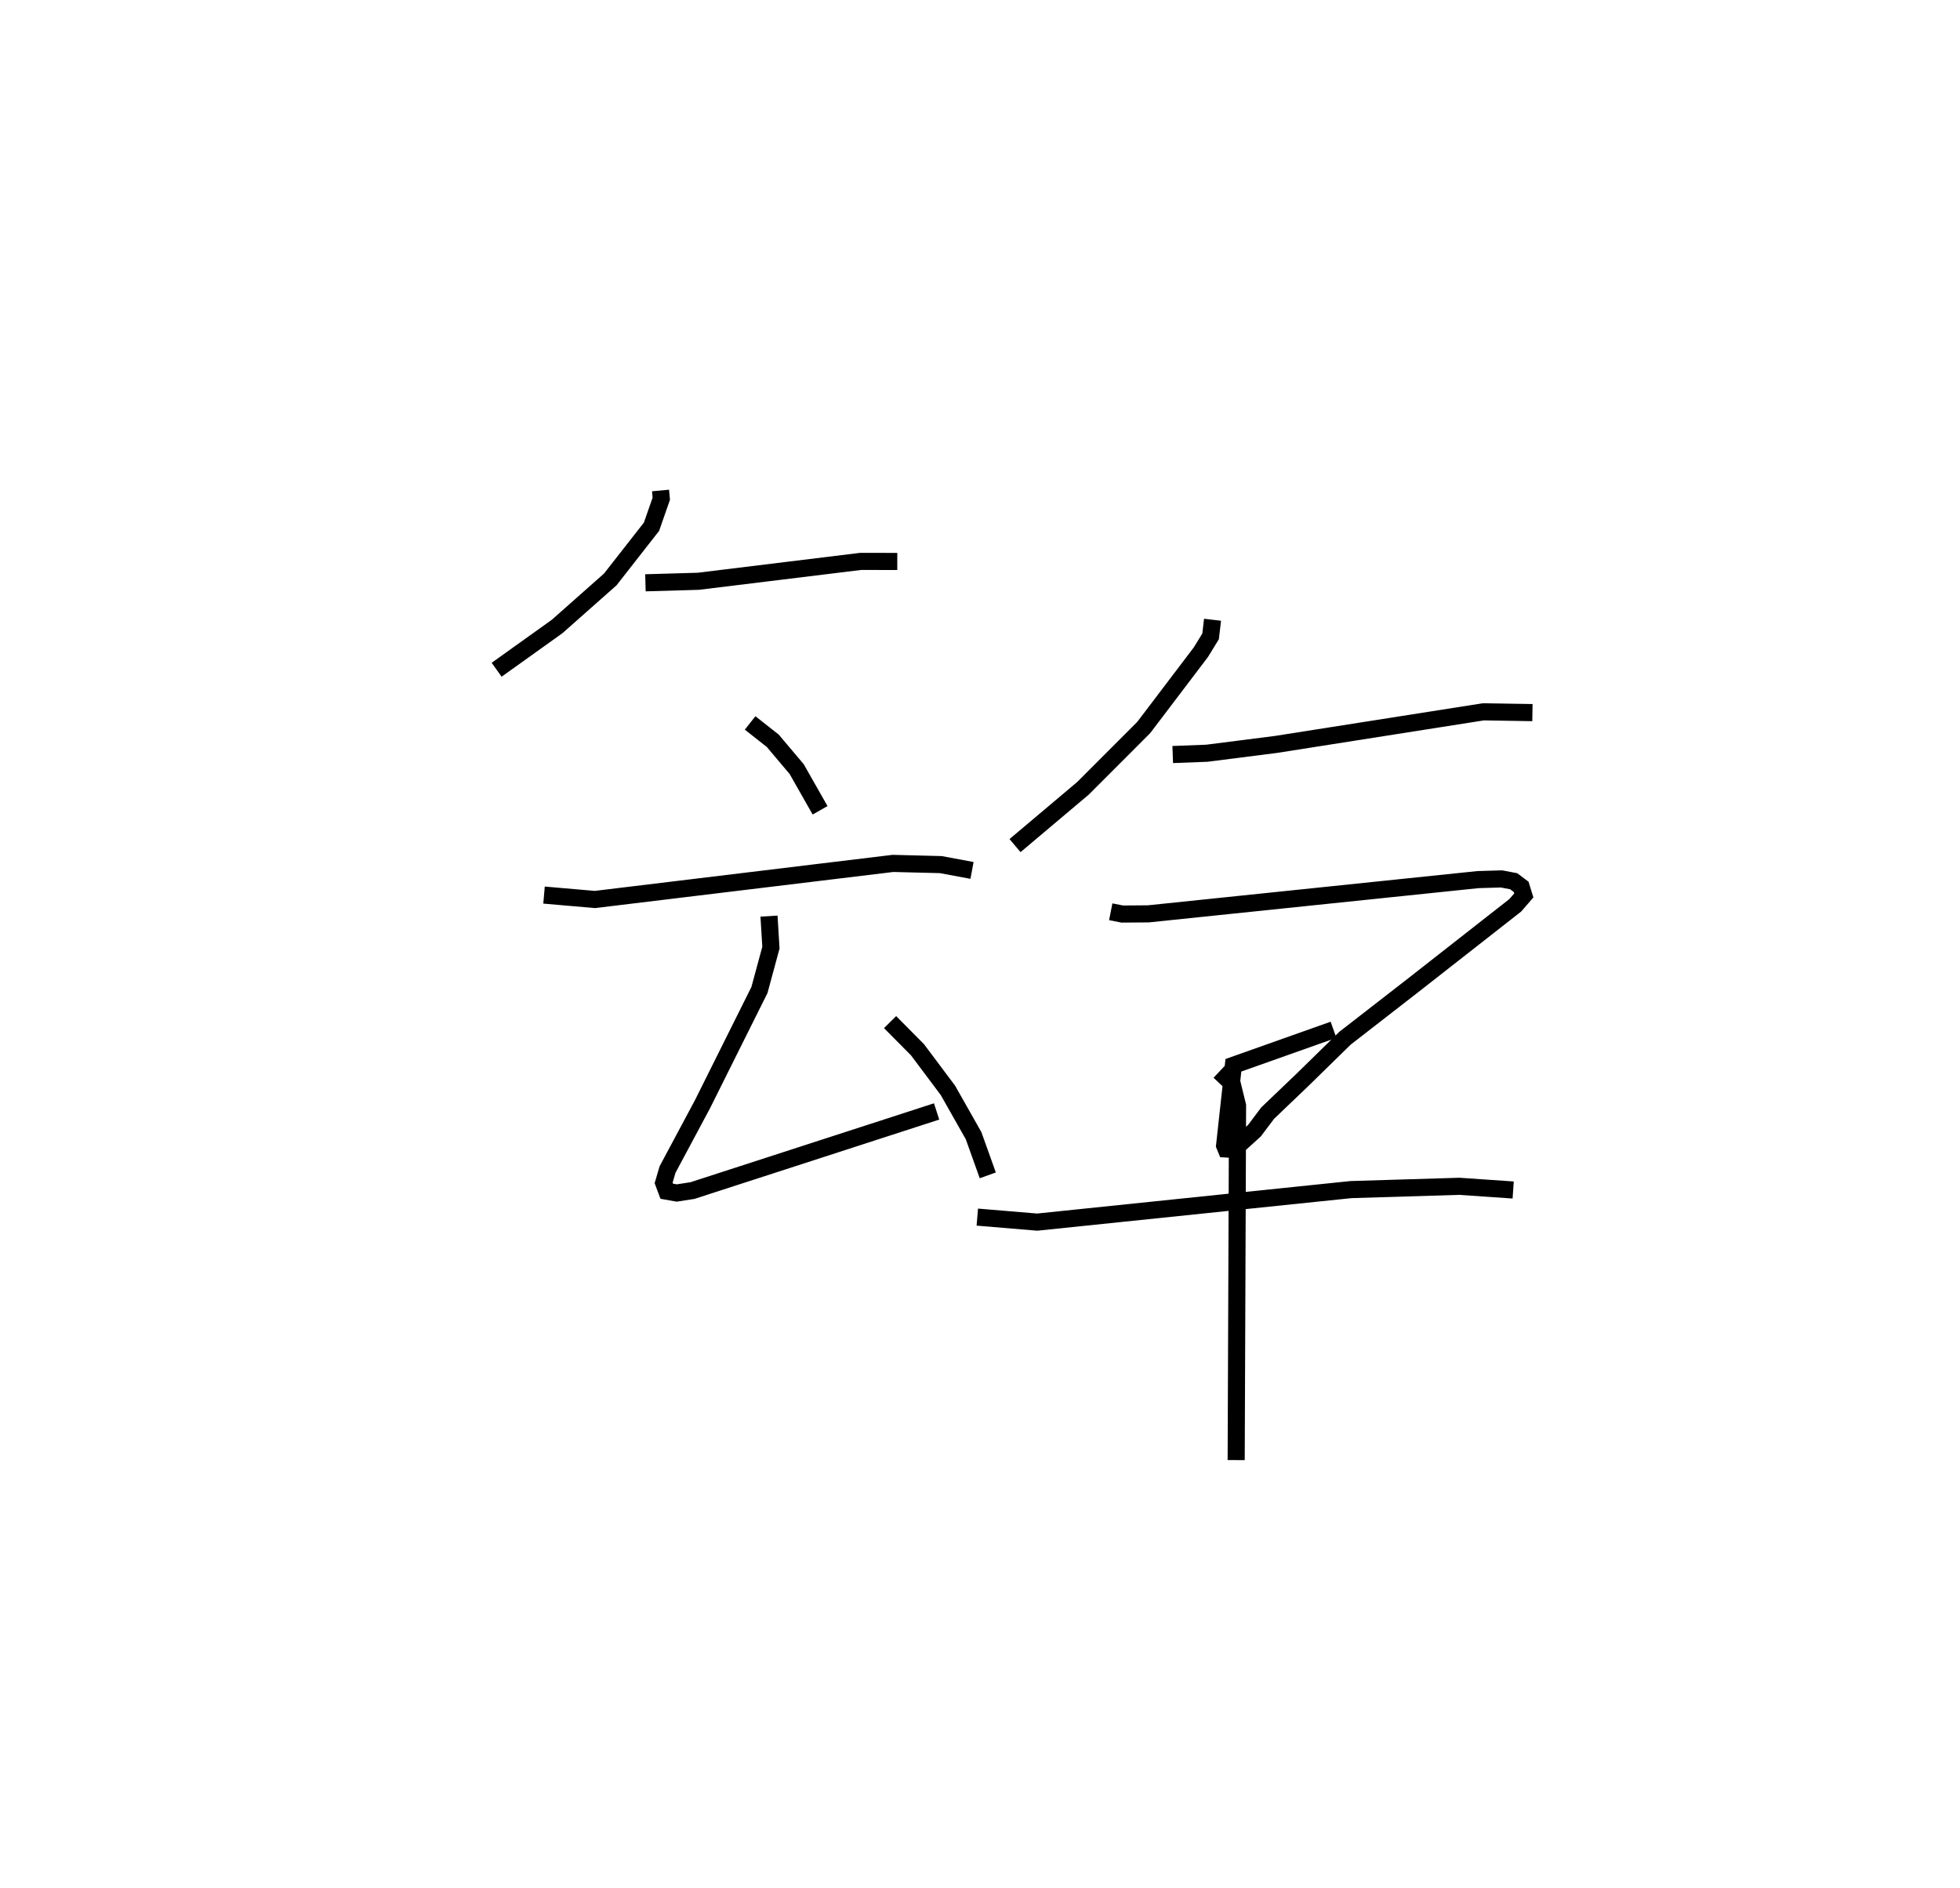 <?xml version="1.0" encoding="utf-8" ?>
<svg baseProfile="full" height="110.376" version="1.1" width="114.615" xmlns="http://www.w3.org/2000/svg" xmlns:ev="http://www.w3.org/2001/xml-events" xmlns:xlink="http://www.w3.org/1999/xlink"><defs /><rect fill="white" height="110.376" width="114.615" x="0" y="0" /><path d="M25,25 m0.0,0.0 m13.626,3.68 l0.044,0.481 -0.572,1.639 l-2.412,3.082 -3.109,2.752 l-3.535,2.528 m8.701,-5.084 l3.093,-0.089 9.491,-1.162 l2.143,0.003 m-8.606,9.442 l1.325,1.044 1.398,1.656 l1.369,2.409 m-16.143,4.957 l2.976,0.258 17.427,-2.11 l2.798,0.07 1.826,0.34 m-11.871,2.672 l0.112,1.844 -0.671,2.477 l-3.334,6.684 -2.042,3.817 l-0.226,0.775 0.182,0.489 l0.582,0.104 0.922,-0.143 l14.276,-4.626 m-2.721,-5.224 l1.603,1.616 1.781,2.377 l1.499,2.648 0.831,2.32 m13.143,-32.488 l-0.114,0.972 -0.569,0.926 l-3.34,4.401 -3.552,3.555 l-3.975,3.352 m9.222,-5.325 l1.994,-0.076 4.031,-0.513 l12.135,-1.908 2.874,0.046 m-24.659,11.645 l0.675,0.133 1.522,-0.011 l19.284,-2.003 1.371,-0.04 l0.712,0.136 0.437,0.329 l0.154,0.5 -0.501,0.579 l-6.024,4.718 -3.926,3.048 l-2.506,2.452 -2.024,1.935 l-0.771,1.024 -0.954,0.864 l-0.418,0.222 -0.29,-0.017 l-0.083,-0.203 0.514,-4.69 l5.854,-2.076 m-20.829,10.954 l3.501,0.293 18.355,-1.902 l6.327,-0.192 3.153,0.216 m-17.179,-6.928 l0.742,0.696 0.319,1.3 l-0.08,20.725 " fill="none" stroke="black" stroke-width="1" /></svg>